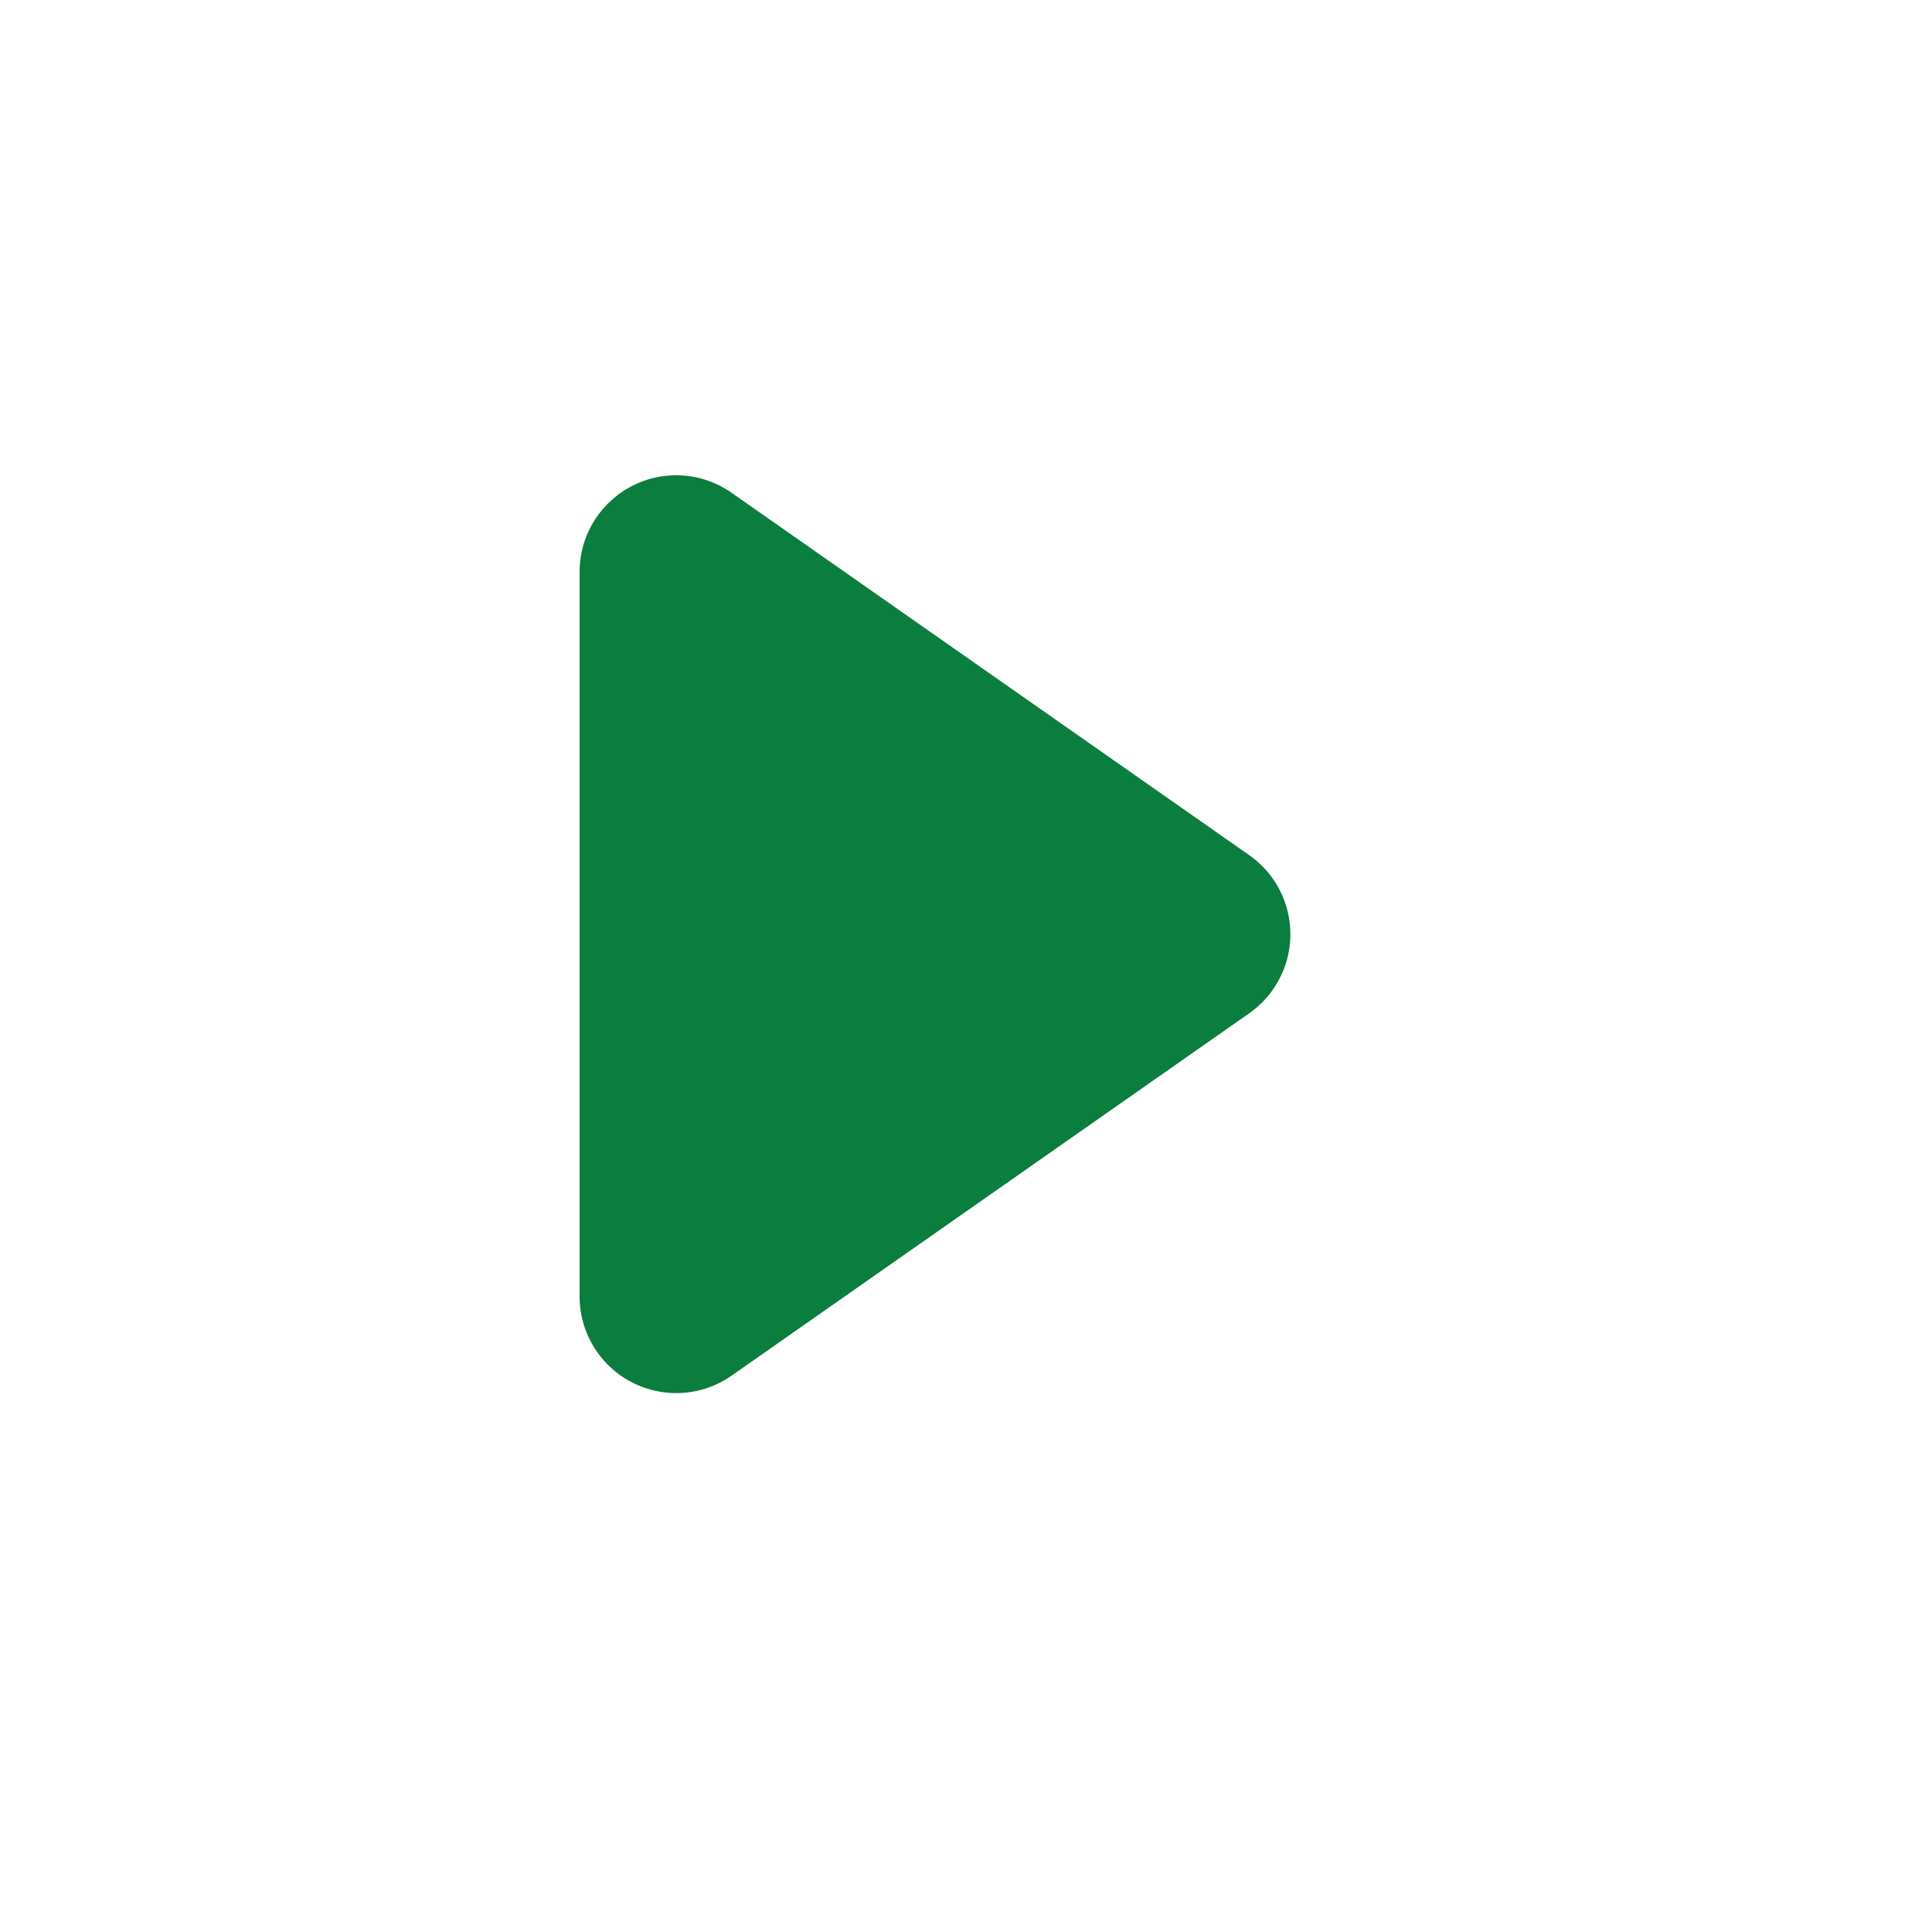 <?xml version="1.0" encoding="UTF-8"?>
<svg width="20px" height="20px" viewBox="0 0 20 20" version="1.1" xmlns="http://www.w3.org/2000/svg" xmlns:xlink="http://www.w3.org/1999/xlink">
    <title>arrow right green</title>
    <g id="arrow-right-green" stroke="none" stroke-width="1" fill="none" fill-rule="evenodd">
        <path d="M12.931,8.852 L7.573,5.101 C7.121,4.785 6.497,4.895 6.181,5.347 C6.063,5.515 6,5.715 6,5.921 L6,13.422 C6,13.974 6.448,14.422 7,14.422 C7.205,14.422 7.405,14.359 7.573,14.241 L12.931,10.49 C13.384,10.174 13.494,9.55 13.177,9.098 C13.11,9.002 13.027,8.919 12.931,8.852 Z" id="Triangle" fill="#0B7D3E" transform="translate(10.051, 9.671) scale(1, -1) translate(-10.051, -9.671) "></path>
    </g>
</svg>